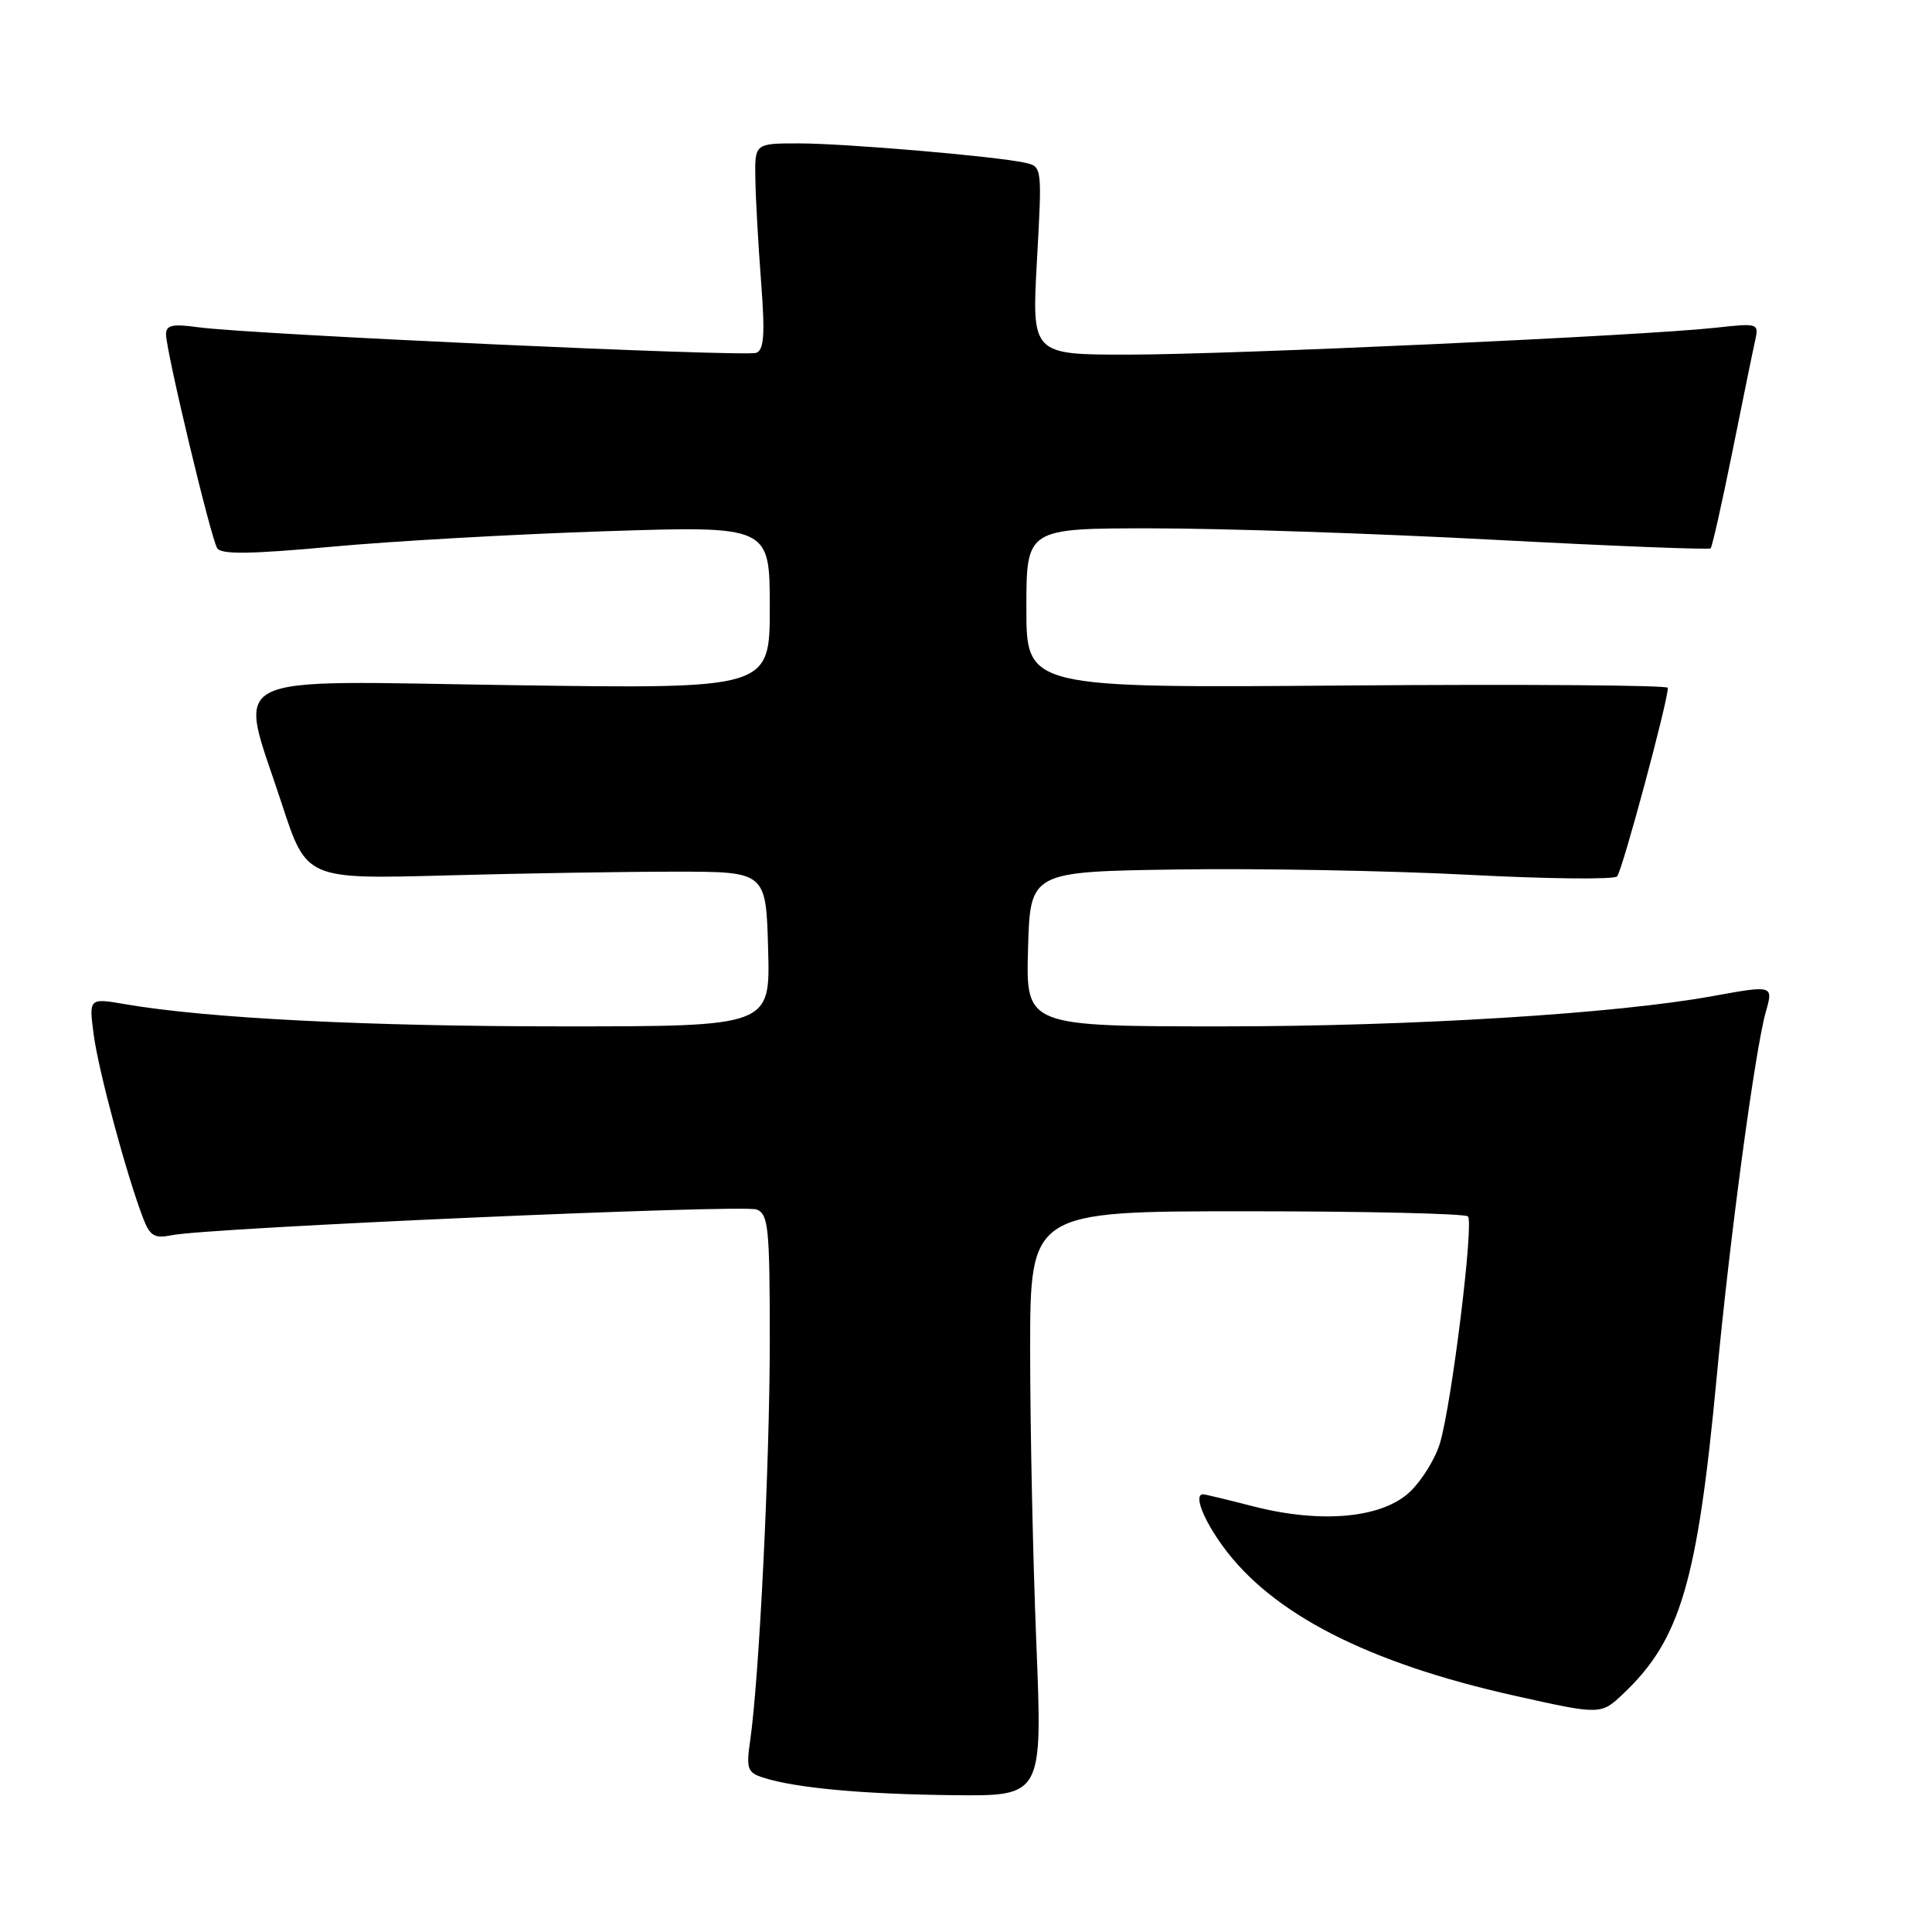 <?xml version="1.0" encoding="UTF-8" standalone="no"?>
<!DOCTYPE svg PUBLIC "-//W3C//DTD SVG 1.1//EN" "http://www.w3.org/Graphics/SVG/1.1/DTD/svg11.dtd" >
<svg xmlns="http://www.w3.org/2000/svg" xmlns:xlink="http://www.w3.org/1999/xlink" version="1.1" viewBox="0 0 256 256">
 <g >
 <path fill="currentColor"
d=" M 137.32 217.75 C 136.87 206.61 136.50 189.18 136.50 179.00 C 136.50 160.50 136.50 160.50 165.17 160.50 C 180.93 160.50 194.14 160.81 194.51 161.18 C 195.32 161.99 192.37 185.93 190.81 191.20 C 190.21 193.24 188.43 196.13 186.86 197.64 C 183.18 201.16 175.15 201.92 166.11 199.61 C 162.66 198.72 159.65 198.00 159.42 198.00 C 158.16 198.00 159.37 201.21 162.00 204.84 C 168.49 213.81 181.20 220.33 200.61 224.67 C 212.13 227.25 212.13 227.25 215.15 224.37 C 222.67 217.23 224.92 209.57 227.47 182.49 C 229.20 164.02 232.57 139.00 233.98 134.08 C 234.99 130.54 234.96 130.53 226.93 131.99 C 214.17 134.32 187.12 135.99 162.22 136.00 C 135.93 136.00 135.93 136.00 136.22 125.75 C 136.50 115.50 136.50 115.50 156.00 115.21 C 166.72 115.05 184.05 115.37 194.50 115.91 C 204.94 116.46 213.84 116.56 214.27 116.13 C 214.94 115.46 221.00 92.96 221.00 91.14 C 221.00 90.79 201.88 90.65 178.50 90.83 C 136.00 91.17 136.00 91.17 136.00 80.58 C 136.00 70.00 136.00 70.00 152.75 70.01 C 161.96 70.01 182.28 70.69 197.90 71.52 C 213.52 72.35 226.47 72.86 226.67 72.66 C 226.87 72.46 228.16 66.72 229.54 59.90 C 230.91 53.08 232.27 46.44 232.56 45.15 C 233.08 42.83 232.99 42.80 227.30 43.43 C 217.59 44.49 163.33 46.97 149.60 46.99 C 136.71 47.00 136.71 47.00 137.40 34.53 C 138.09 22.09 138.09 22.06 135.80 21.56 C 131.87 20.70 111.95 19.00 105.83 19.00 C 100.00 19.00 100.00 19.00 100.09 23.75 C 100.13 26.36 100.48 32.49 100.85 37.37 C 101.38 44.28 101.24 46.36 100.21 46.75 C 98.75 47.31 33.00 44.30 26.25 43.36 C 22.85 42.89 22.00 43.08 22.00 44.30 C 22.00 46.50 27.93 71.29 28.78 72.64 C 29.32 73.49 33.20 73.43 44.00 72.44 C 51.98 71.70 68.29 70.78 80.25 70.39 C 102.00 69.68 102.00 69.68 102.00 80.48 C 102.00 91.28 102.00 91.28 68.00 90.79 C 28.66 90.22 31.54 88.75 37.34 106.50 C 40.60 116.50 40.60 116.50 59.05 116.00 C 69.20 115.72 82.90 115.50 89.50 115.50 C 101.50 115.50 101.50 115.50 101.78 125.75 C 102.07 136.00 102.07 136.00 74.59 136.00 C 48.57 136.00 27.48 134.93 16.64 133.07 C 11.77 132.23 11.77 132.23 12.42 137.13 C 13.05 141.89 16.74 155.58 18.94 161.36 C 19.87 163.79 20.45 164.14 22.77 163.67 C 27.59 162.68 98.43 159.57 100.25 160.26 C 101.82 160.87 102.00 162.66 102.00 177.72 C 101.99 194.04 100.61 222.27 99.40 230.65 C 98.86 234.38 99.04 234.88 101.15 235.55 C 105.41 236.92 114.32 237.74 126.32 237.87 C 138.14 238.00 138.14 238.00 137.32 217.75 Z "/>
</g>
</svg>